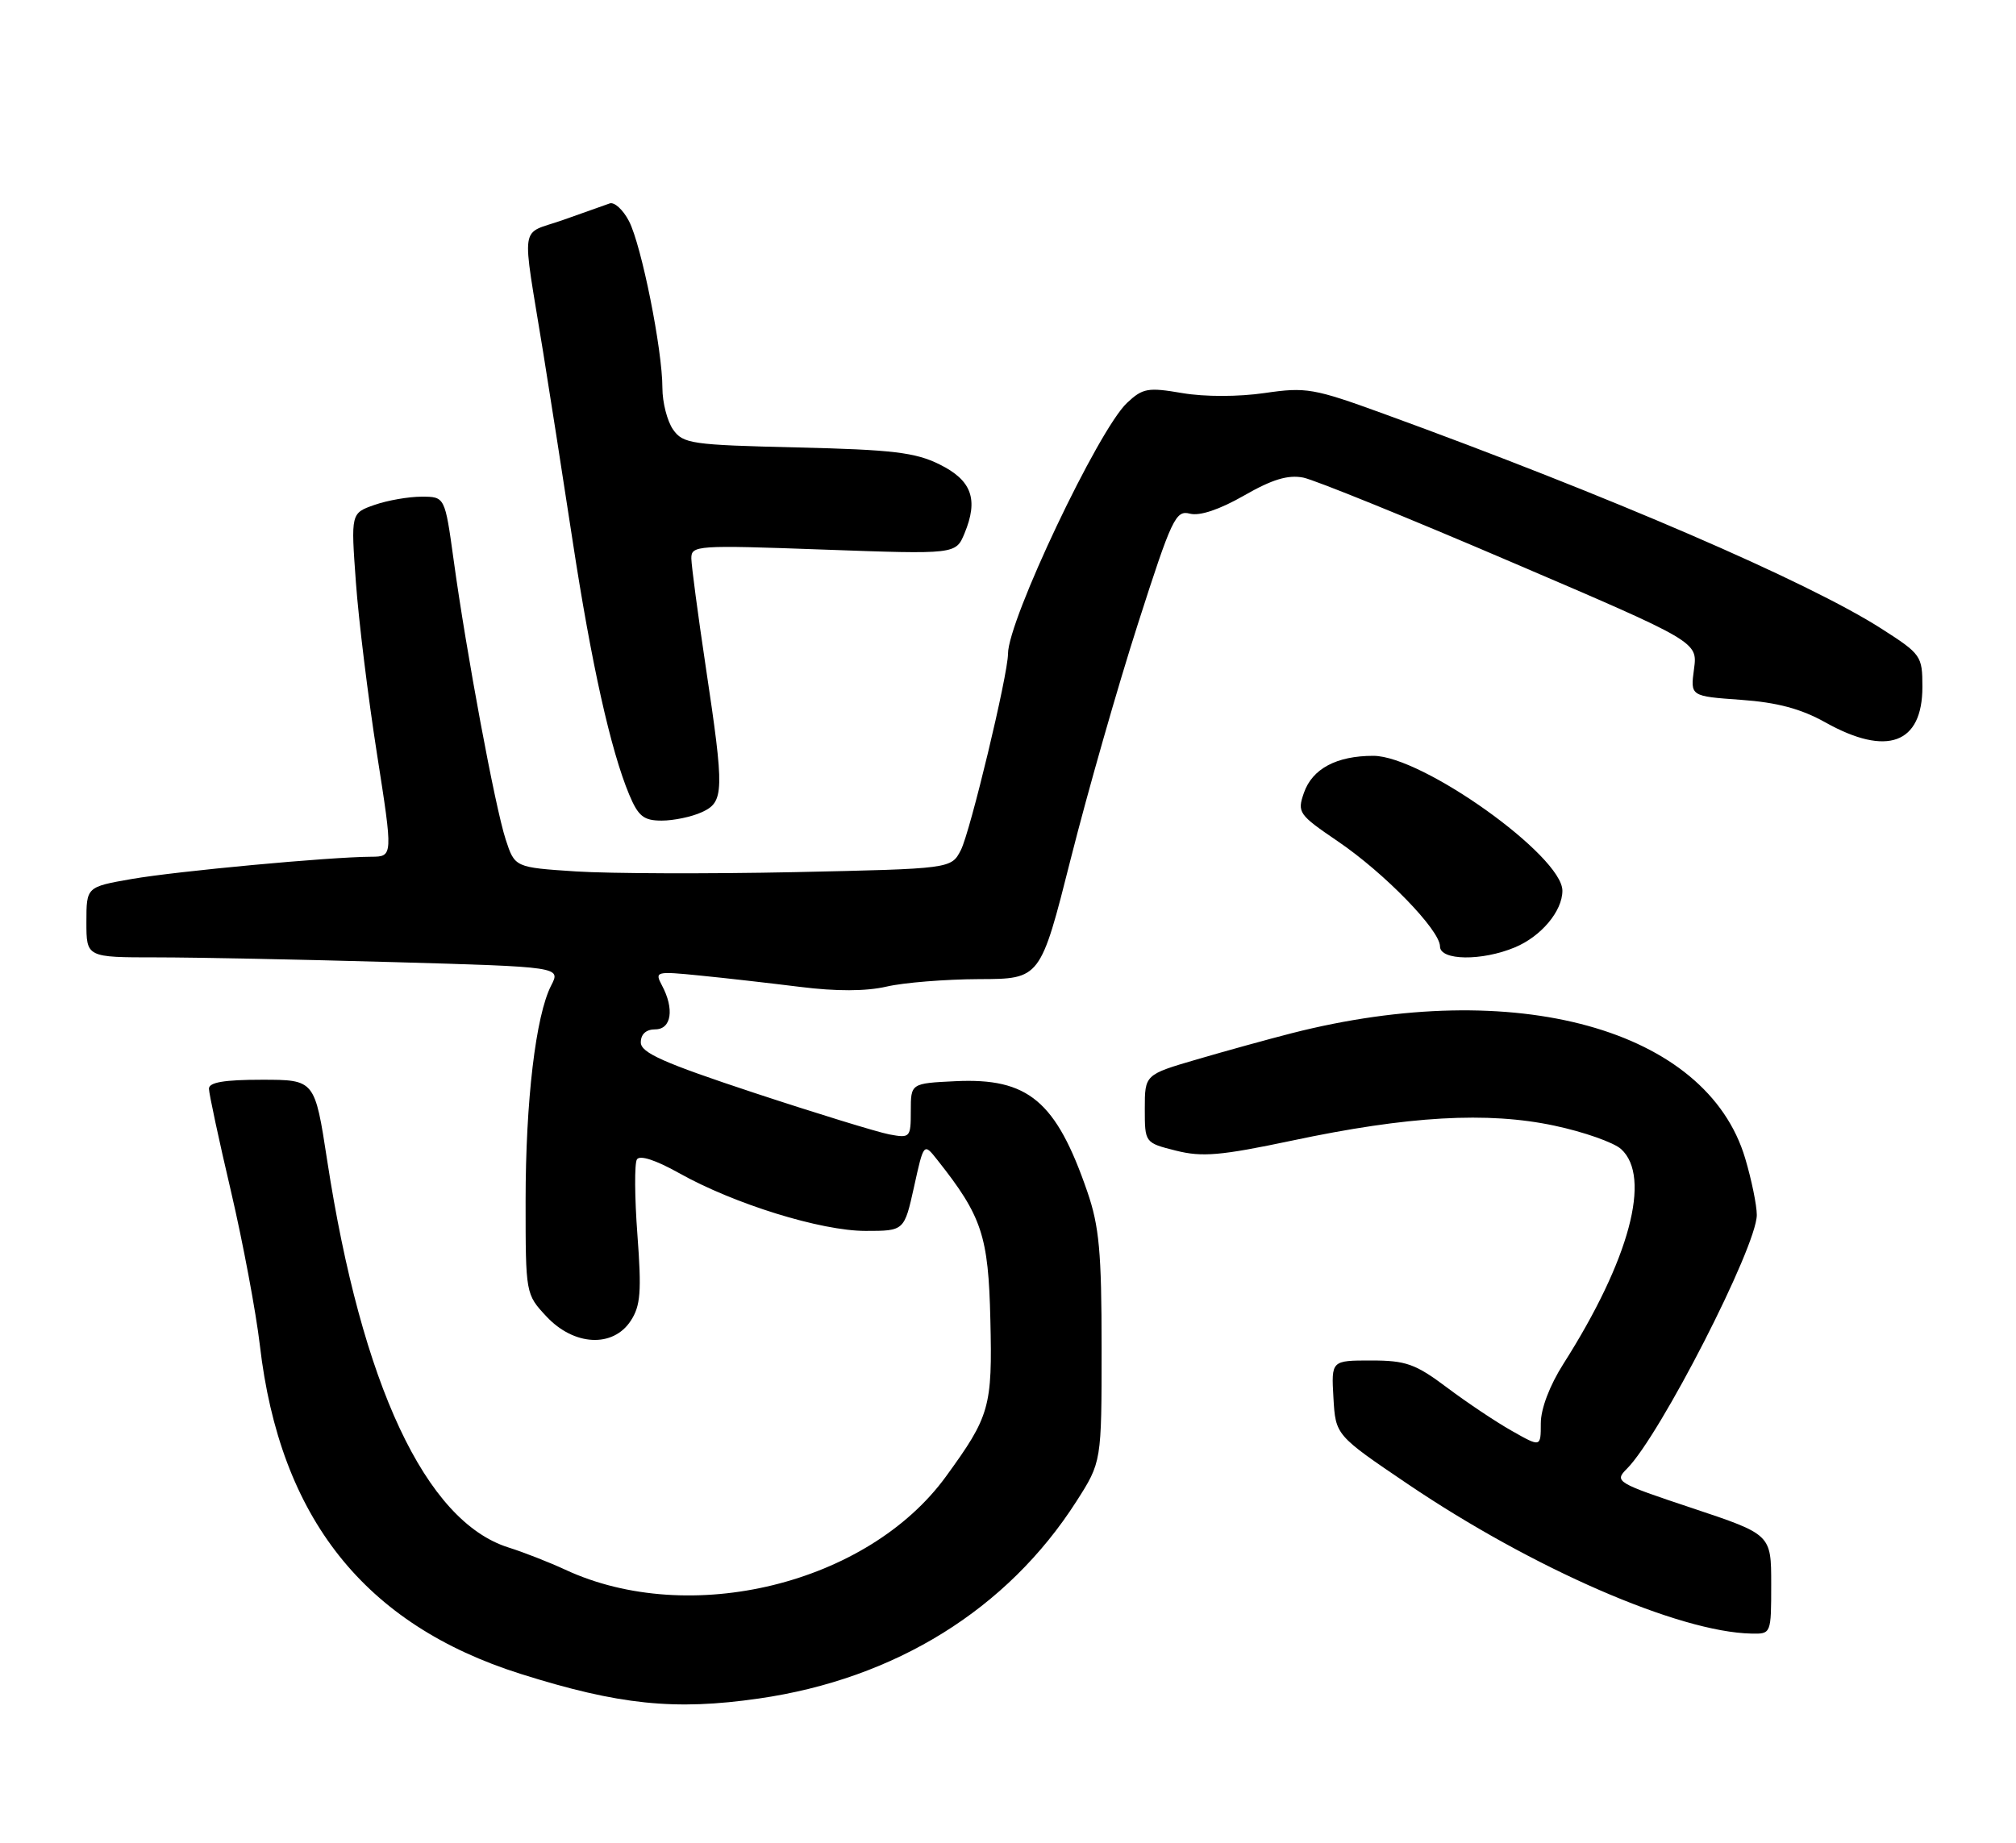 <?xml version="1.0" encoding="UTF-8" standalone="no"?>
<!DOCTYPE svg PUBLIC "-//W3C//DTD SVG 1.1//EN" "http://www.w3.org/Graphics/SVG/1.1/DTD/svg11.dtd" >
<svg xmlns="http://www.w3.org/2000/svg" xmlns:xlink="http://www.w3.org/1999/xlink" version="1.1" viewBox="0 0 280 256">
 <g >
 <path fill="currentColor"
d=" M 105.40 235.96 C 124.34 233.23 139.91 223.56 149.49 208.59 C 153.00 203.10 153.00 203.10 153.00 187.20 C 153.00 173.97 152.67 170.35 151.02 165.56 C 146.68 152.96 142.82 149.72 132.71 150.20 C 126.50 150.50 126.50 150.50 126.50 154.33 C 126.50 158.04 126.41 158.13 123.50 157.59 C 121.85 157.27 113.41 154.68 104.75 151.82 C 92.14 147.65 89.00 146.25 89.00 144.81 C 89.00 143.67 89.74 143.00 91.00 143.00 C 93.26 143.00 93.69 140.16 91.93 136.88 C 90.91 134.96 91.10 134.91 97.18 135.52 C 100.66 135.86 106.93 136.58 111.13 137.10 C 116.15 137.73 120.26 137.72 123.13 137.06 C 125.53 136.50 131.33 136.04 136.00 136.02 C 144.50 136.00 144.50 136.00 148.73 119.25 C 151.06 110.03 155.25 95.36 158.05 86.65 C 162.75 72.00 163.29 70.84 165.27 71.36 C 166.62 71.71 169.36 70.80 172.77 68.85 C 176.70 66.59 178.90 65.93 181.02 66.35 C 182.60 66.67 195.57 71.93 209.84 78.05 C 235.79 89.16 235.79 89.16 235.28 92.94 C 234.77 96.72 234.77 96.72 241.79 97.22 C 246.83 97.58 250.13 98.46 253.53 100.36 C 262.08 105.14 267.00 103.33 267.00 95.42 C 267.00 91.11 266.83 90.87 261.30 87.33 C 251.08 80.79 223.50 68.88 192.15 57.47 C 182.45 53.94 181.40 53.76 175.65 54.60 C 172.01 55.13 167.34 55.14 164.22 54.61 C 159.44 53.79 158.71 53.92 156.53 55.97 C 152.55 59.71 140.00 86.17 140.00 90.82 C 140.00 93.72 134.75 115.58 133.45 118.10 C 132.11 120.69 132.11 120.69 110.30 121.16 C 98.31 121.41 84.68 121.36 80.00 121.06 C 71.50 120.50 71.50 120.50 70.23 116.61 C 68.77 112.14 64.76 90.62 63.00 77.75 C 61.79 69.00 61.79 69.00 58.55 69.00 C 56.76 69.00 53.82 69.51 52.02 70.14 C 48.73 71.29 48.73 71.29 49.43 80.89 C 49.81 86.18 51.13 96.91 52.36 104.75 C 54.59 119.00 54.59 119.00 51.55 119.02 C 45.75 119.05 24.57 121.02 18.30 122.11 C 12.00 123.21 12.00 123.21 12.00 128.10 C 12.00 133.00 12.00 133.00 21.75 133.00 C 27.11 133.00 41.94 133.30 54.69 133.66 C 77.89 134.32 77.89 134.32 76.55 136.91 C 74.41 141.08 73.00 152.92 73.00 166.84 C 73.00 179.75 73.01 179.80 75.90 182.89 C 79.72 186.98 85.13 187.26 87.60 183.49 C 88.97 181.40 89.12 179.44 88.53 171.54 C 88.14 166.35 88.11 161.63 88.46 161.07 C 88.85 160.43 91.07 161.15 94.30 162.96 C 101.96 167.26 114.02 171.00 120.22 171.00 C 125.59 171.00 125.59 171.00 126.95 164.88 C 128.30 158.75 128.30 158.75 130.18 161.13 C 136.39 168.97 137.28 171.67 137.55 183.32 C 137.84 195.48 137.48 196.73 131.38 205.12 C 120.51 220.06 95.79 226.11 78.50 218.06 C 76.30 217.04 72.76 215.65 70.63 214.98 C 59.12 211.36 50.23 192.39 45.44 161.20 C 43.72 150.00 43.72 150.00 36.36 150.00 C 31.13 150.00 29.01 150.36 29.02 151.25 C 29.03 151.94 30.40 158.35 32.08 165.50 C 33.75 172.65 35.55 182.27 36.09 186.87 C 38.87 210.88 50.62 225.68 72.31 232.54 C 85.97 236.85 93.70 237.65 105.40 235.96 Z  M 246.00 220.08 C 246.00 213.17 246.00 213.17 235.06 209.52 C 224.46 205.99 224.18 205.82 225.96 204.04 C 230.56 199.44 244.00 173.18 244.00 168.78 C 244.00 167.45 243.28 163.92 242.39 160.93 C 237.05 142.94 210.47 135.60 179.39 143.54 C 176.15 144.37 170.24 146.00 166.25 147.17 C 159.00 149.29 159.00 149.29 159.00 154.03 C 159.00 158.76 159.00 158.76 163.33 159.85 C 166.97 160.77 169.55 160.54 179.42 158.46 C 195.58 155.03 206.63 154.40 215.90 156.38 C 219.96 157.24 224.13 158.71 225.15 159.63 C 229.41 163.49 226.32 175.04 217.15 189.45 C 215.24 192.45 214.00 195.70 214.00 197.73 C 214.00 201.06 214.00 201.06 209.98 198.78 C 207.76 197.53 203.70 194.81 200.96 192.75 C 196.59 189.47 195.26 189.00 190.43 189.00 C 184.90 189.00 184.90 189.00 185.20 194.19 C 185.50 199.38 185.50 199.38 195.50 206.15 C 212.87 217.90 233.17 226.74 243.25 226.94 C 245.99 227.00 246.00 226.98 246.00 220.08 Z  M 210.40 131.61 C 214.06 130.08 217.00 126.57 217.00 123.74 C 217.00 118.90 197.52 105.00 190.74 105.00 C 185.63 105.00 182.27 106.79 181.10 110.14 C 180.15 112.87 180.36 113.17 185.80 116.87 C 192.28 121.27 200.00 129.21 200.00 131.48 C 200.00 133.45 205.81 133.53 210.40 131.61 Z  M 97.45 112.84 C 100.60 111.41 100.63 110.02 98.00 92.50 C 96.93 85.35 96.04 78.64 96.02 77.59 C 96.00 75.76 96.73 75.71 114.38 76.35 C 132.75 77.01 132.75 77.01 133.96 74.10 C 135.92 69.37 134.97 66.73 130.50 64.52 C 127.15 62.85 123.95 62.47 110.73 62.16 C 96.03 61.81 94.87 61.65 93.48 59.67 C 92.67 58.51 92.00 55.90 92.00 53.89 C 92.00 48.57 89.10 34.09 87.36 30.72 C 86.54 29.14 85.33 28.03 84.68 28.26 C 84.03 28.49 81.10 29.53 78.17 30.57 C 72.09 32.72 72.43 30.37 75.45 49.00 C 76.30 54.23 78.12 65.92 79.51 75.00 C 82.13 92.18 84.82 104.24 87.39 110.39 C 88.65 113.40 89.40 114.00 91.90 114.00 C 93.55 114.00 96.05 113.48 97.45 112.84 Z "/>
</g>
</svg>